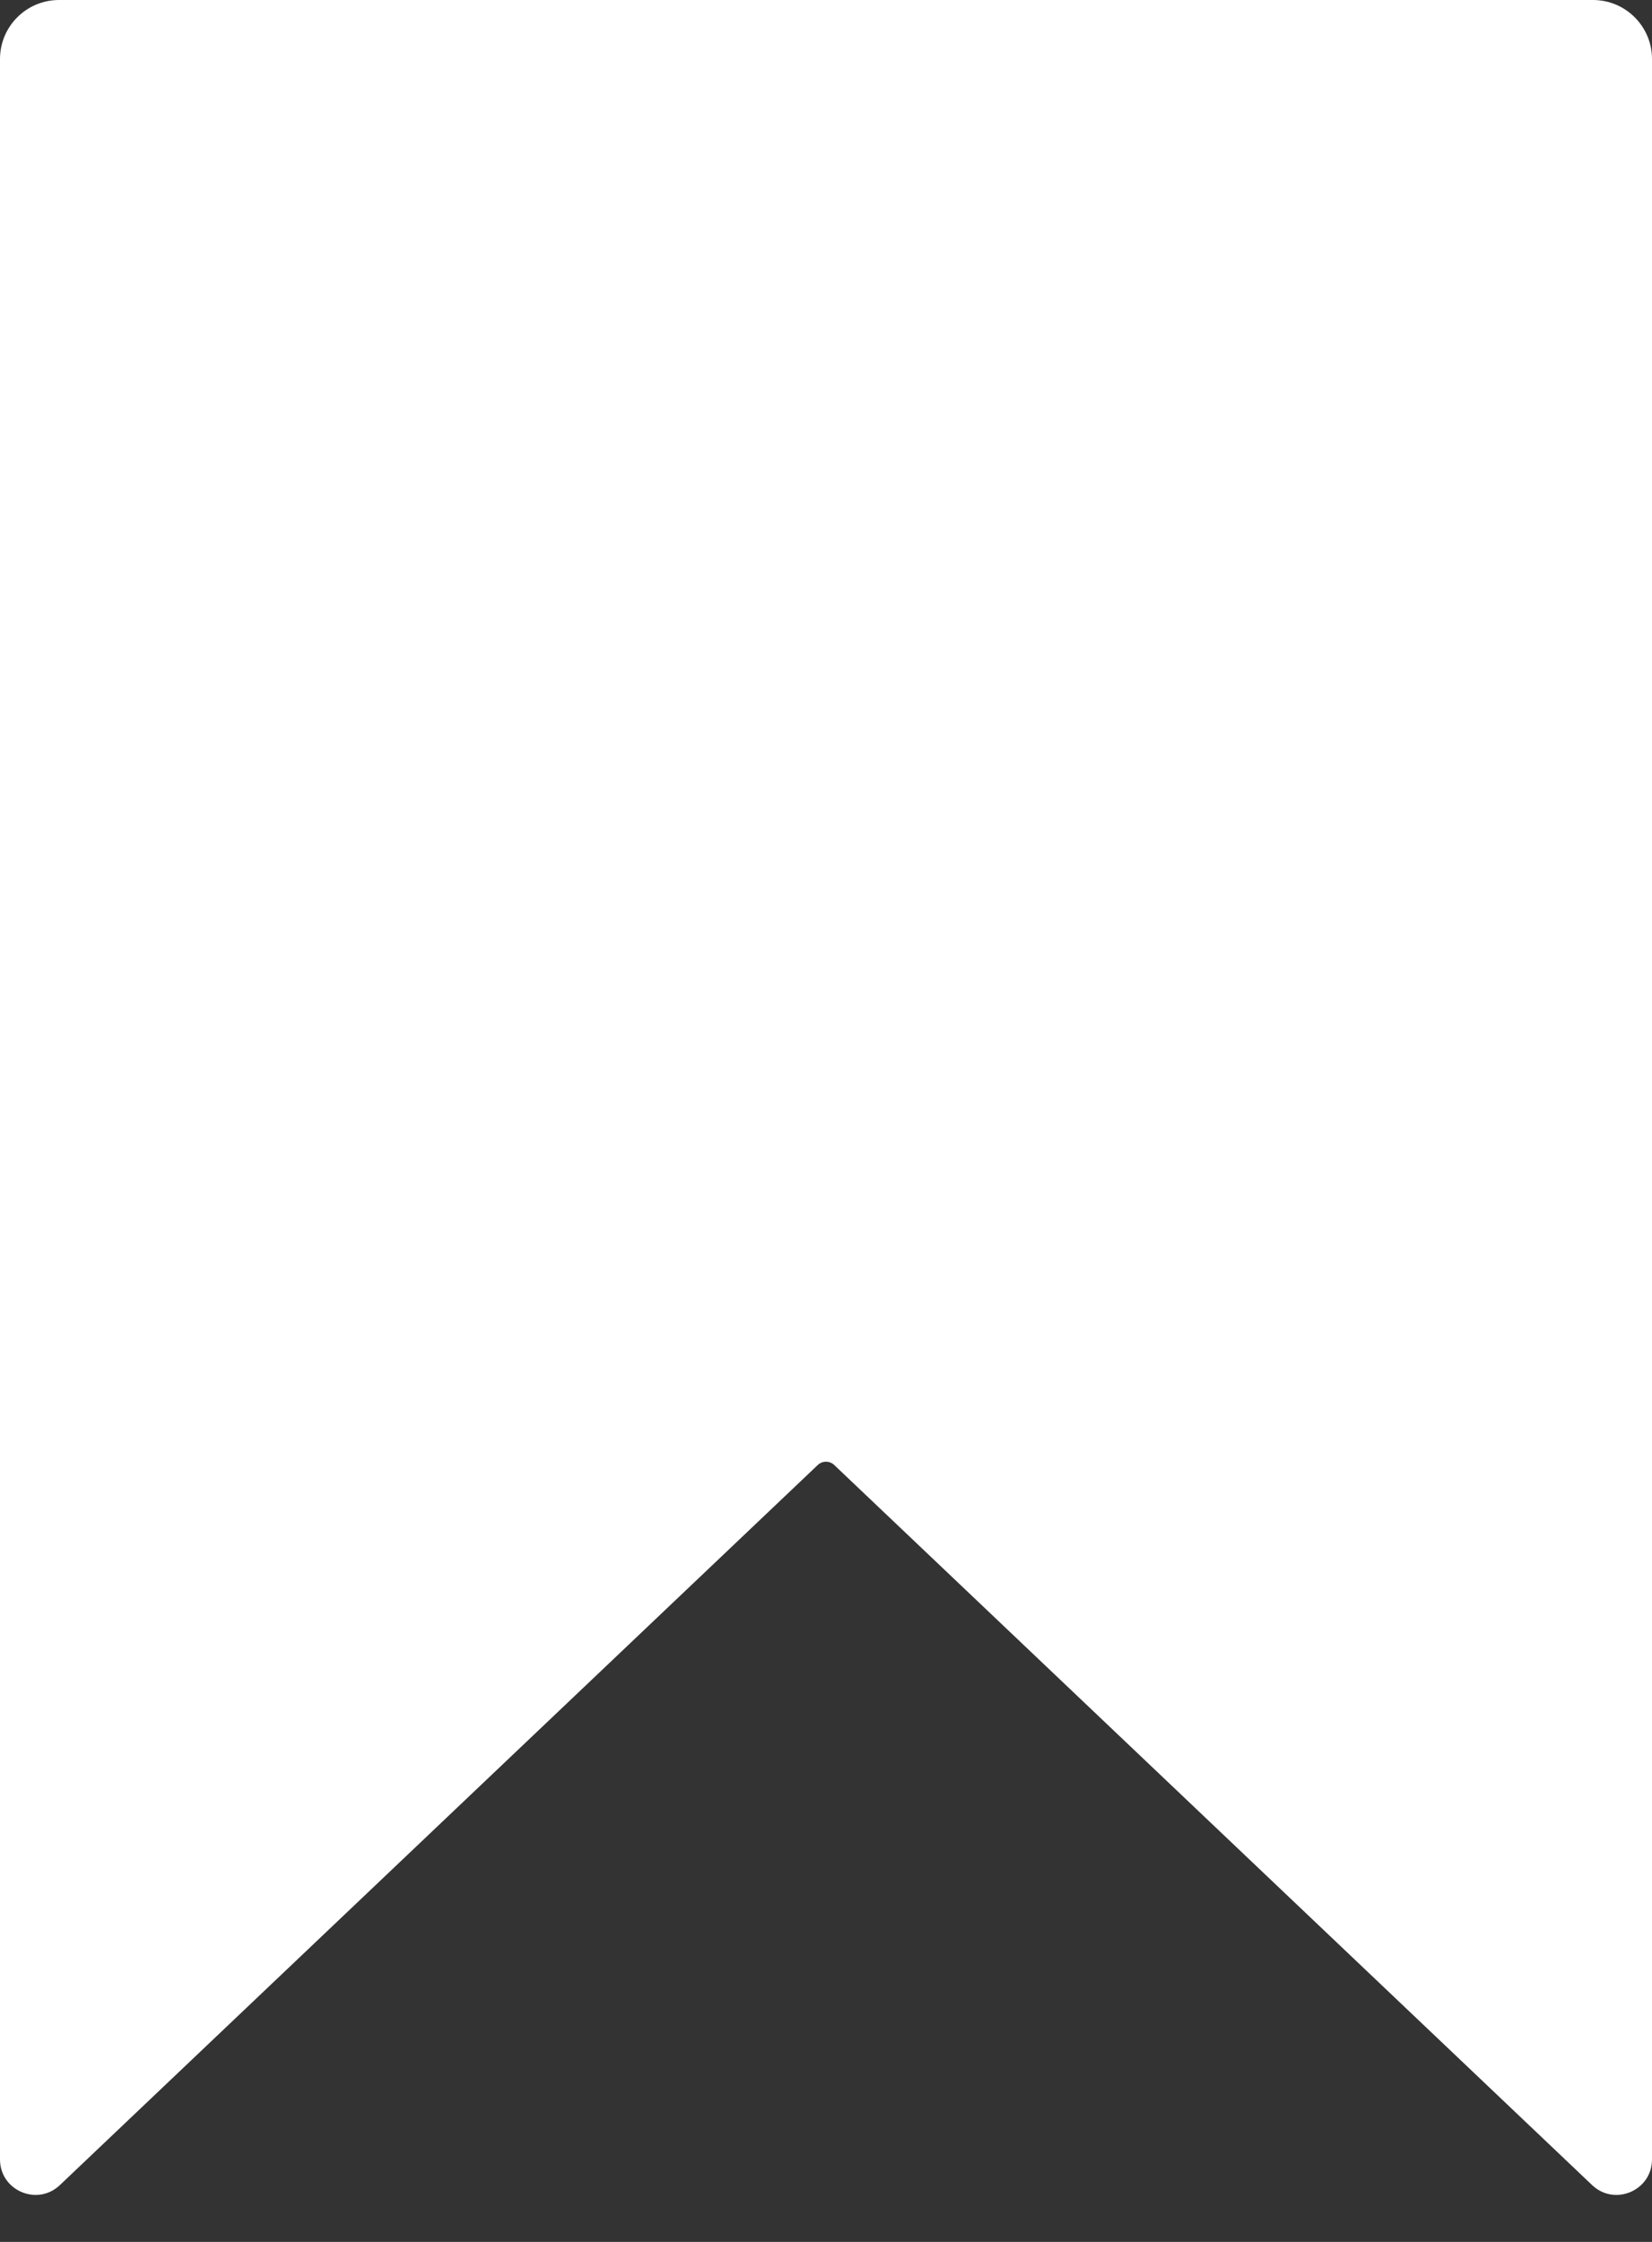 <svg width="14" height="19" viewBox="0 0 14 19" fill="none" xmlns="http://www.w3.org/2000/svg">
<rect x="0" y="0" width="14" height="19" fill="#333333" stroke="none"/>
<path d="M0 0.5C0 0.224 0.224 0 0.5 0H13.5C13.776 0 14 0.224 14 0.5V18.301C14 18.565 13.684 18.7 13.493 18.519L7.069 12.415C7.03 12.379 6.97 12.379 6.931 12.415L0.507 18.519C0.316 18.7 0 18.565 0 18.301V0.5Z" fill="white"/>
</svg>
